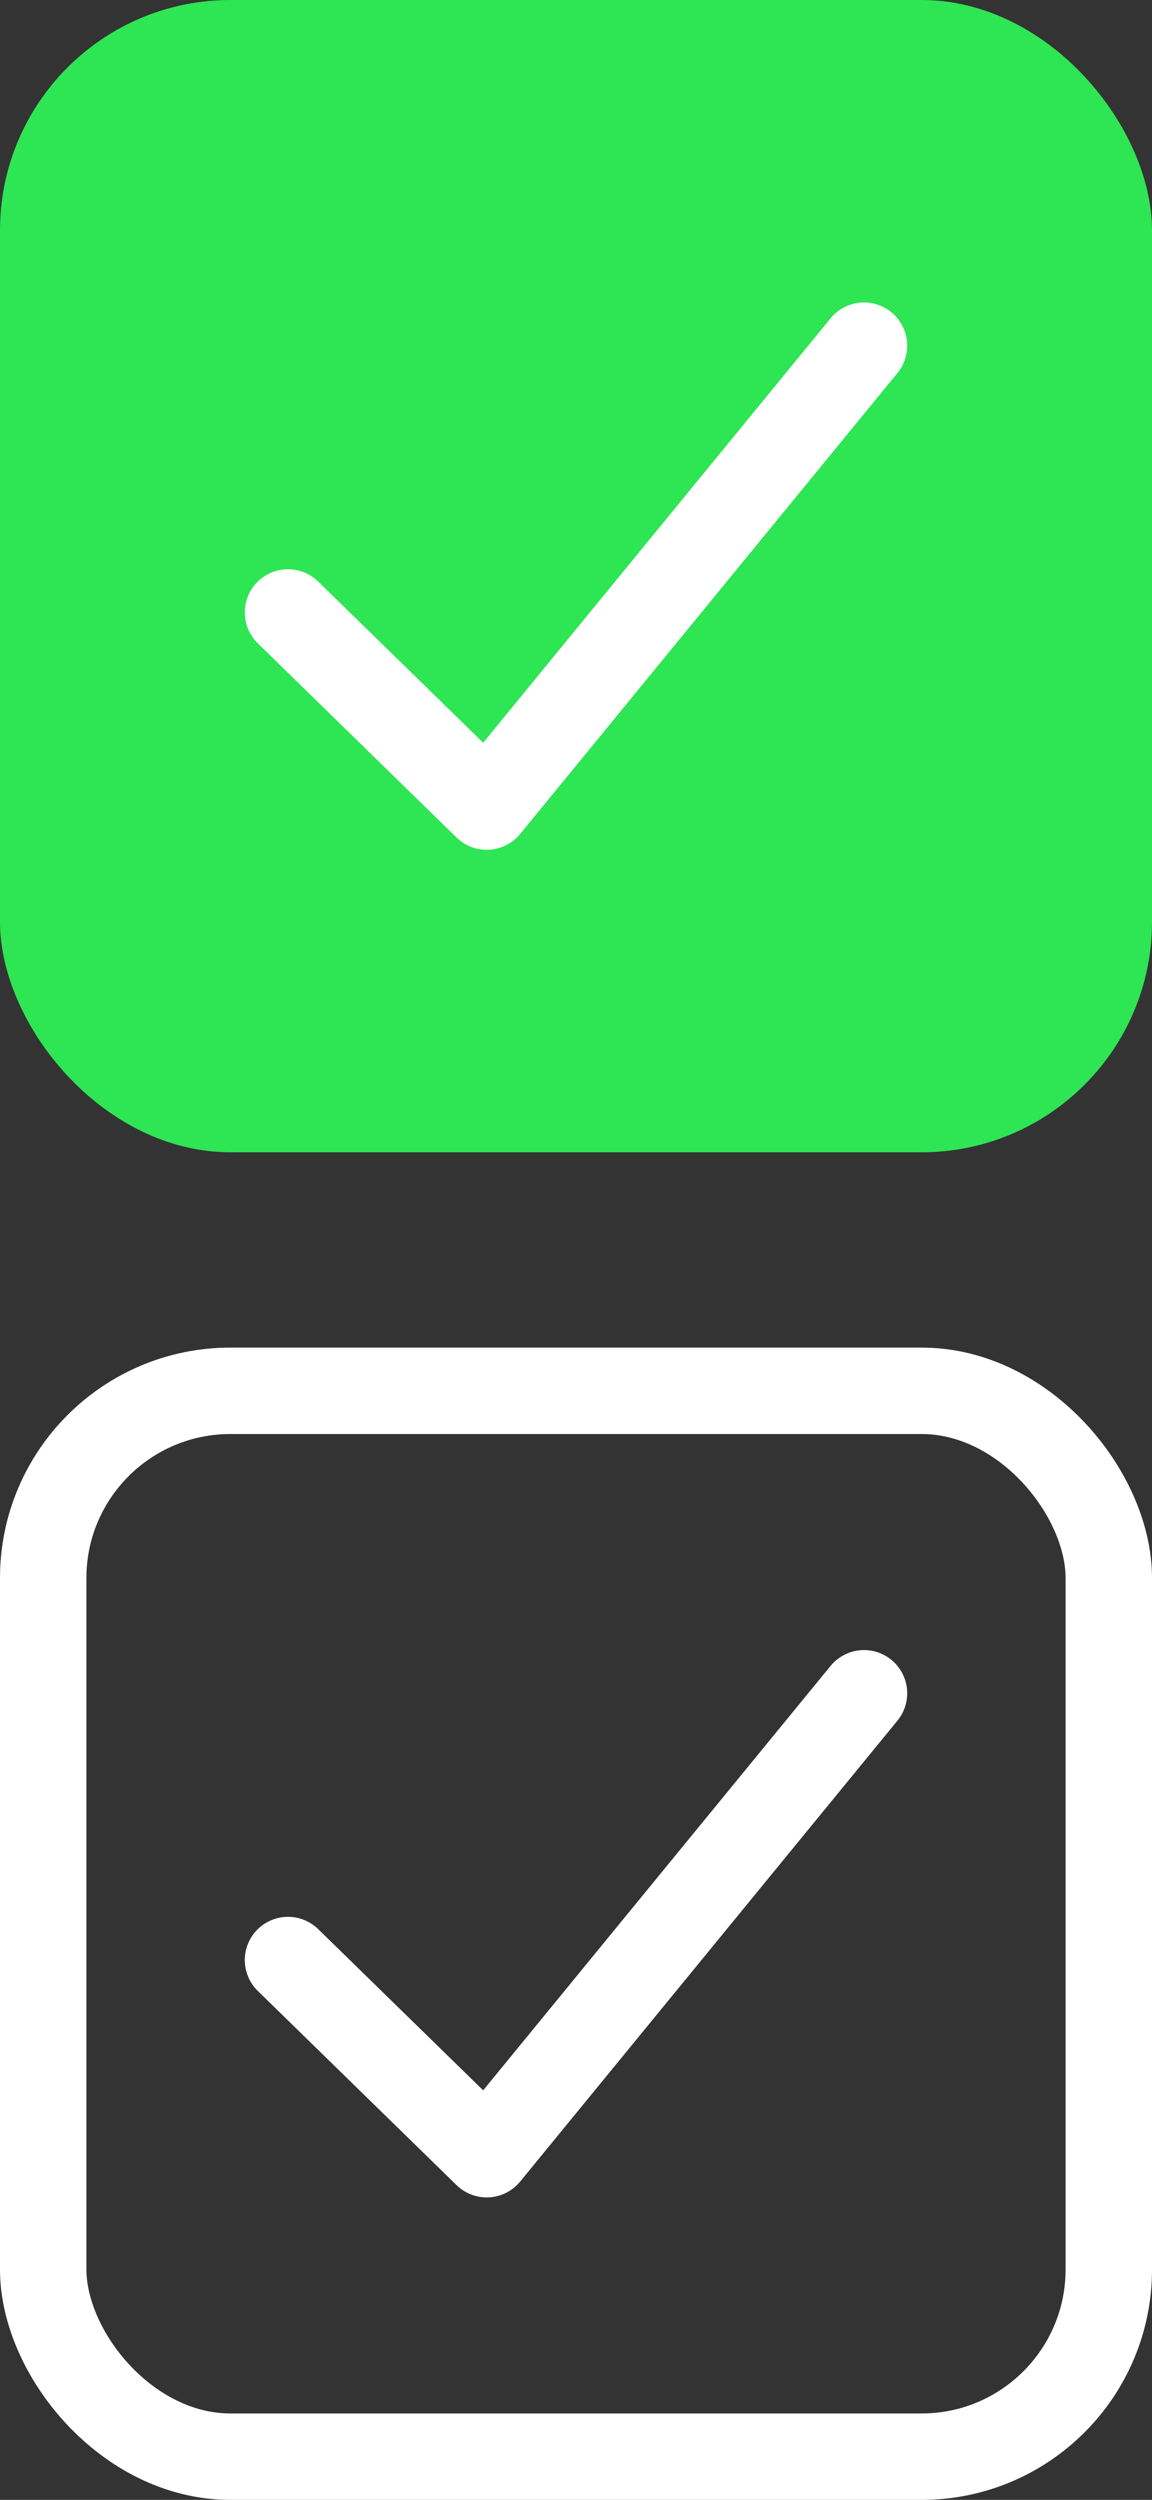 <?xml version="1.0" encoding="UTF-8"?>
<svg id="Layer_1" data-name="Layer 1" xmlns="http://www.w3.org/2000/svg" viewBox="0 0 20 43.39">
  <rect x="0" y="0" width="20" height="43.39" fill="#333333" stroke="none"/>
  <defs>
    <style>
      .cls-1 {
        fill: #2ee554;
        stroke-width: 0px;
      }

      .cls-2 {
        stroke-linecap: round;
        stroke-linejoin: round;
      }

      .cls-2, .cls-3 {
        fill: none;
        stroke: #fff;
        stroke-width: 1.5px;
      }
    </style>
  </defs>
  <g id="icon">
    <rect id="BG" class="cls-1" width="20" height="20" rx="4" ry="4"/>
    <path id="Check" class="cls-2" d="m5,10.63l3.45,3.37,6.55-8"/>
  </g>
  <g id="icon-2">
    <rect id="BG-2" class="cls-3" x=".75" y="24.14" width="18.5" height="18.5" rx="3.25" ry="3.25"/>
    <path id="Check-2" class="cls-2" d="m5,34.02l3.45,3.37,6.55-8"/>
  </g>
</svg>